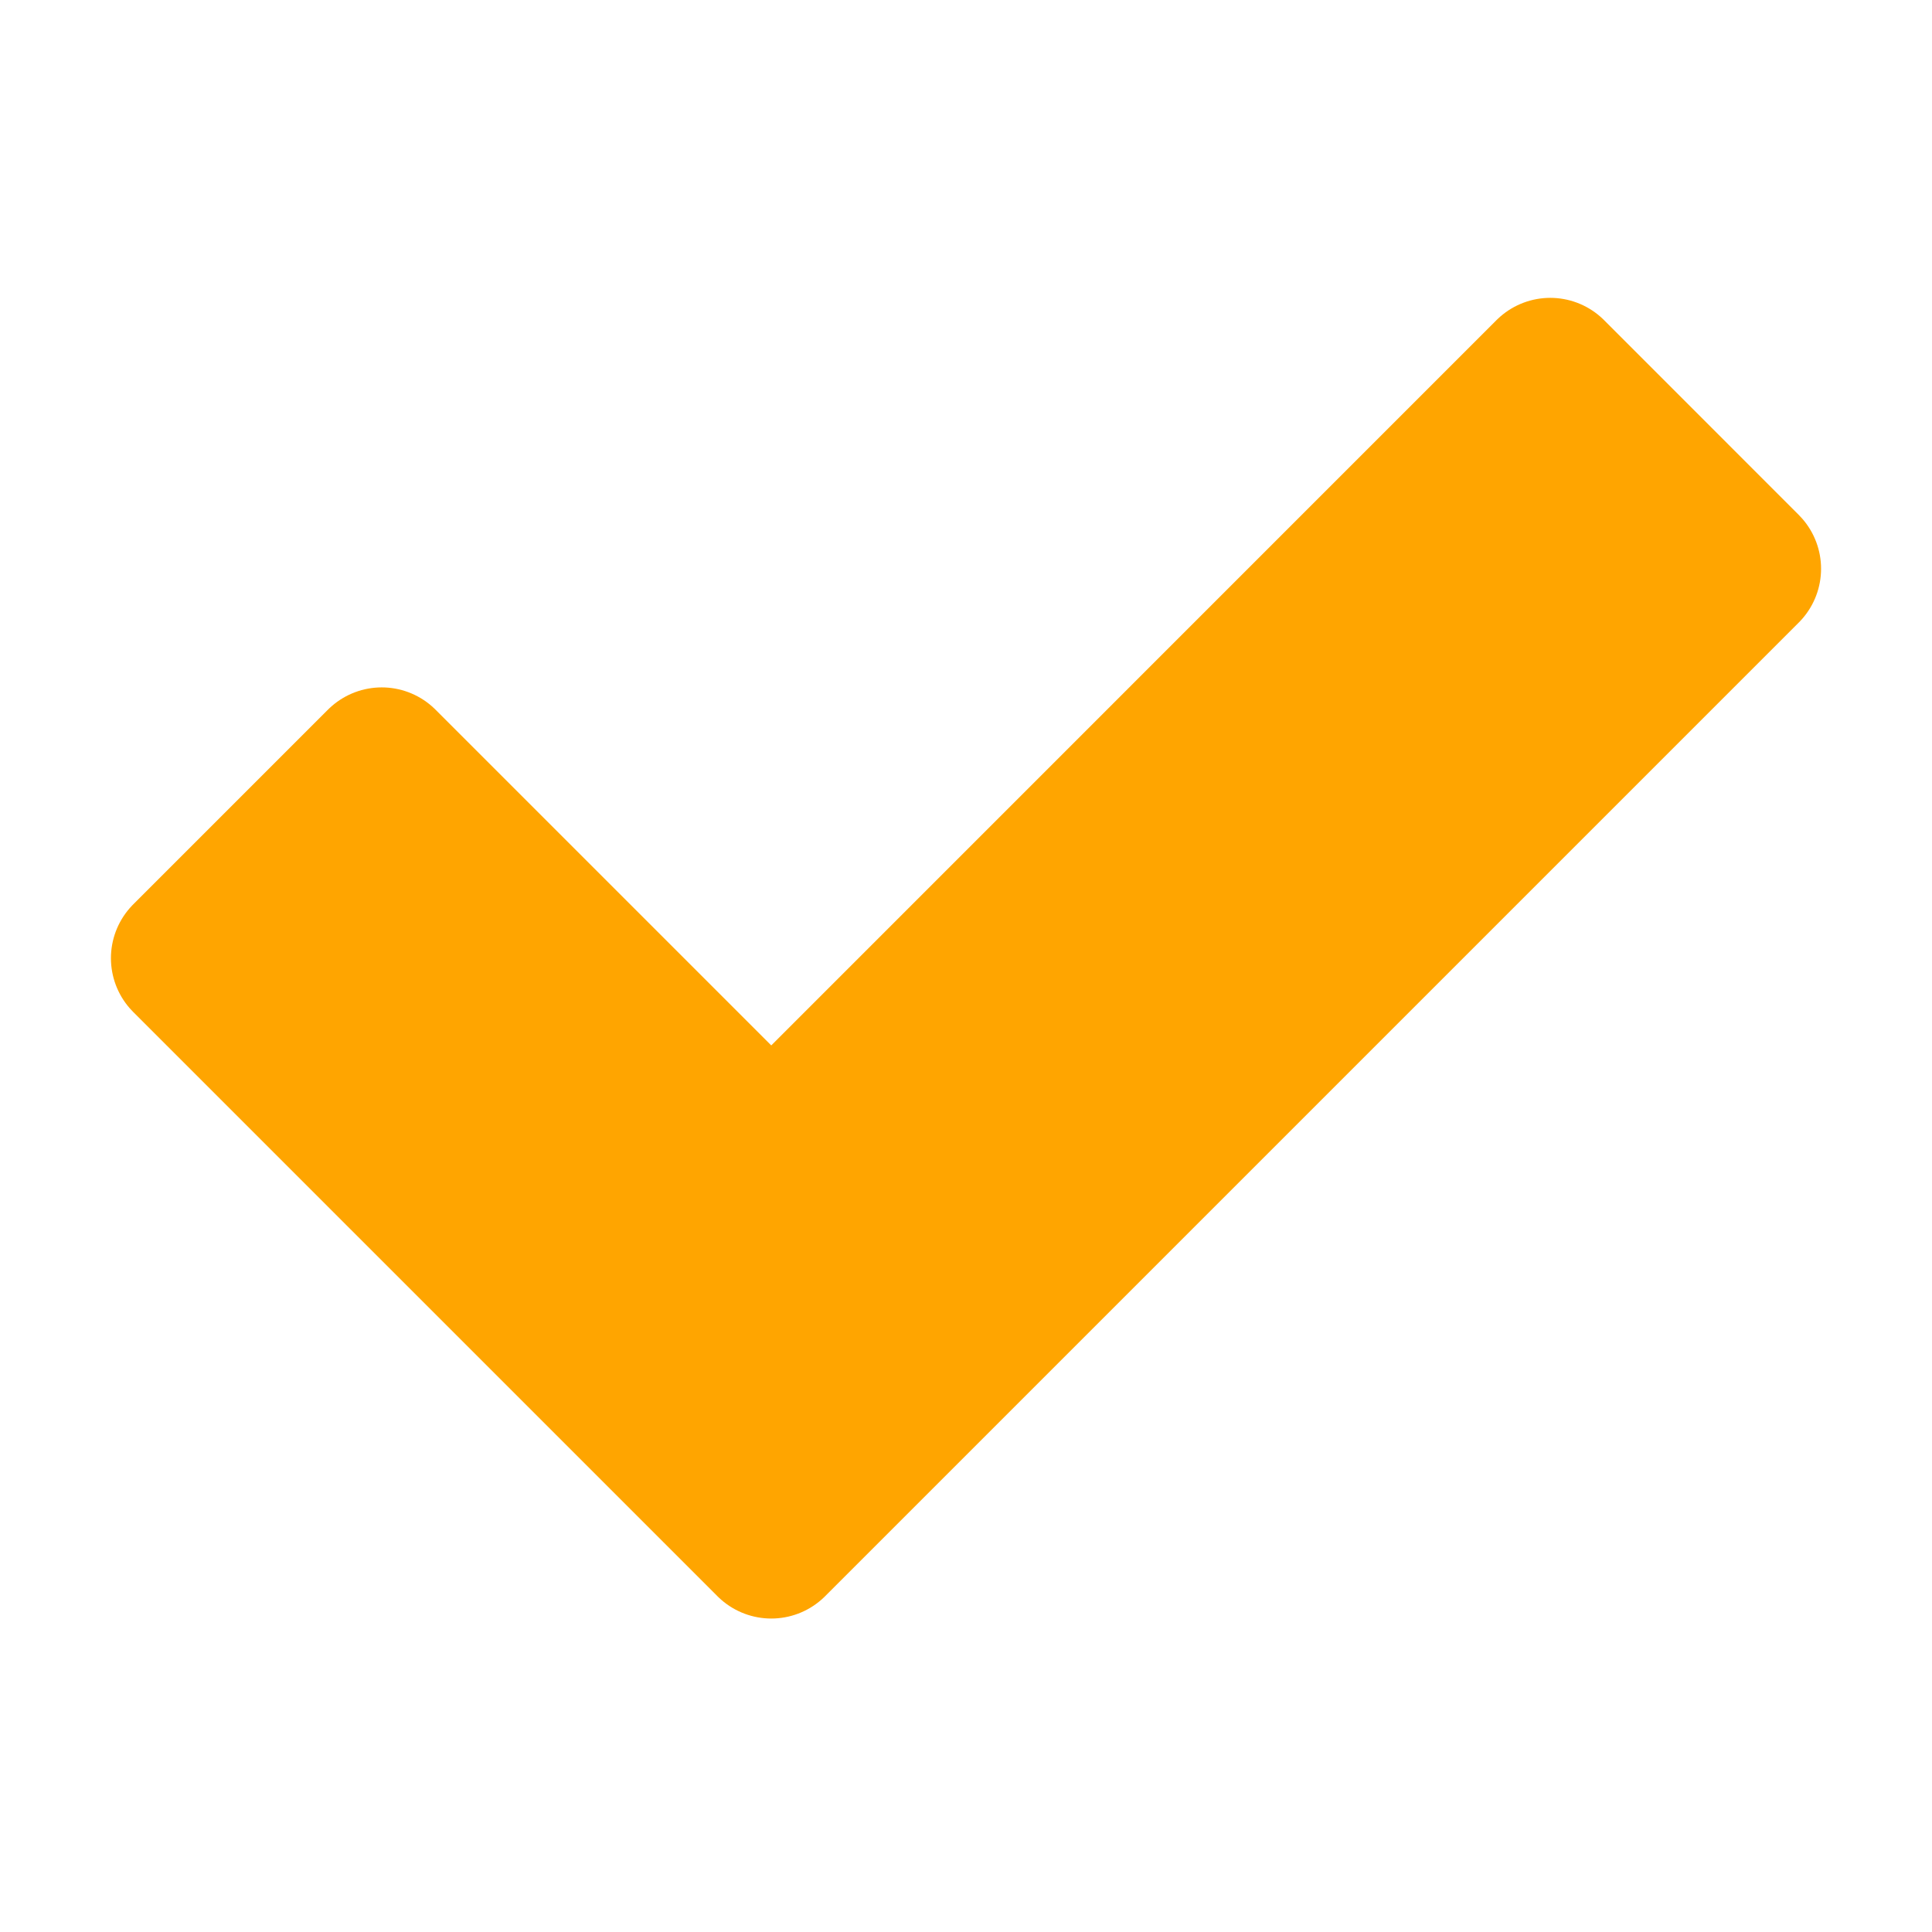 <svg width="24" height="24" viewBox="0 0 24 24" fill="none" xmlns="http://www.w3.org/2000/svg">
<path fill-rule="evenodd" clip-rule="evenodd" d="M2.323 11.903L4.742 9.484L9.581 14.323L19.258 4.645L21.677 7.065L9.581 19.161L2.323 11.903Z" fill="#FFA500" stroke="#FFA500" stroke-width="1.89" stroke-linecap="round" stroke-linejoin="round"/>
</svg>

